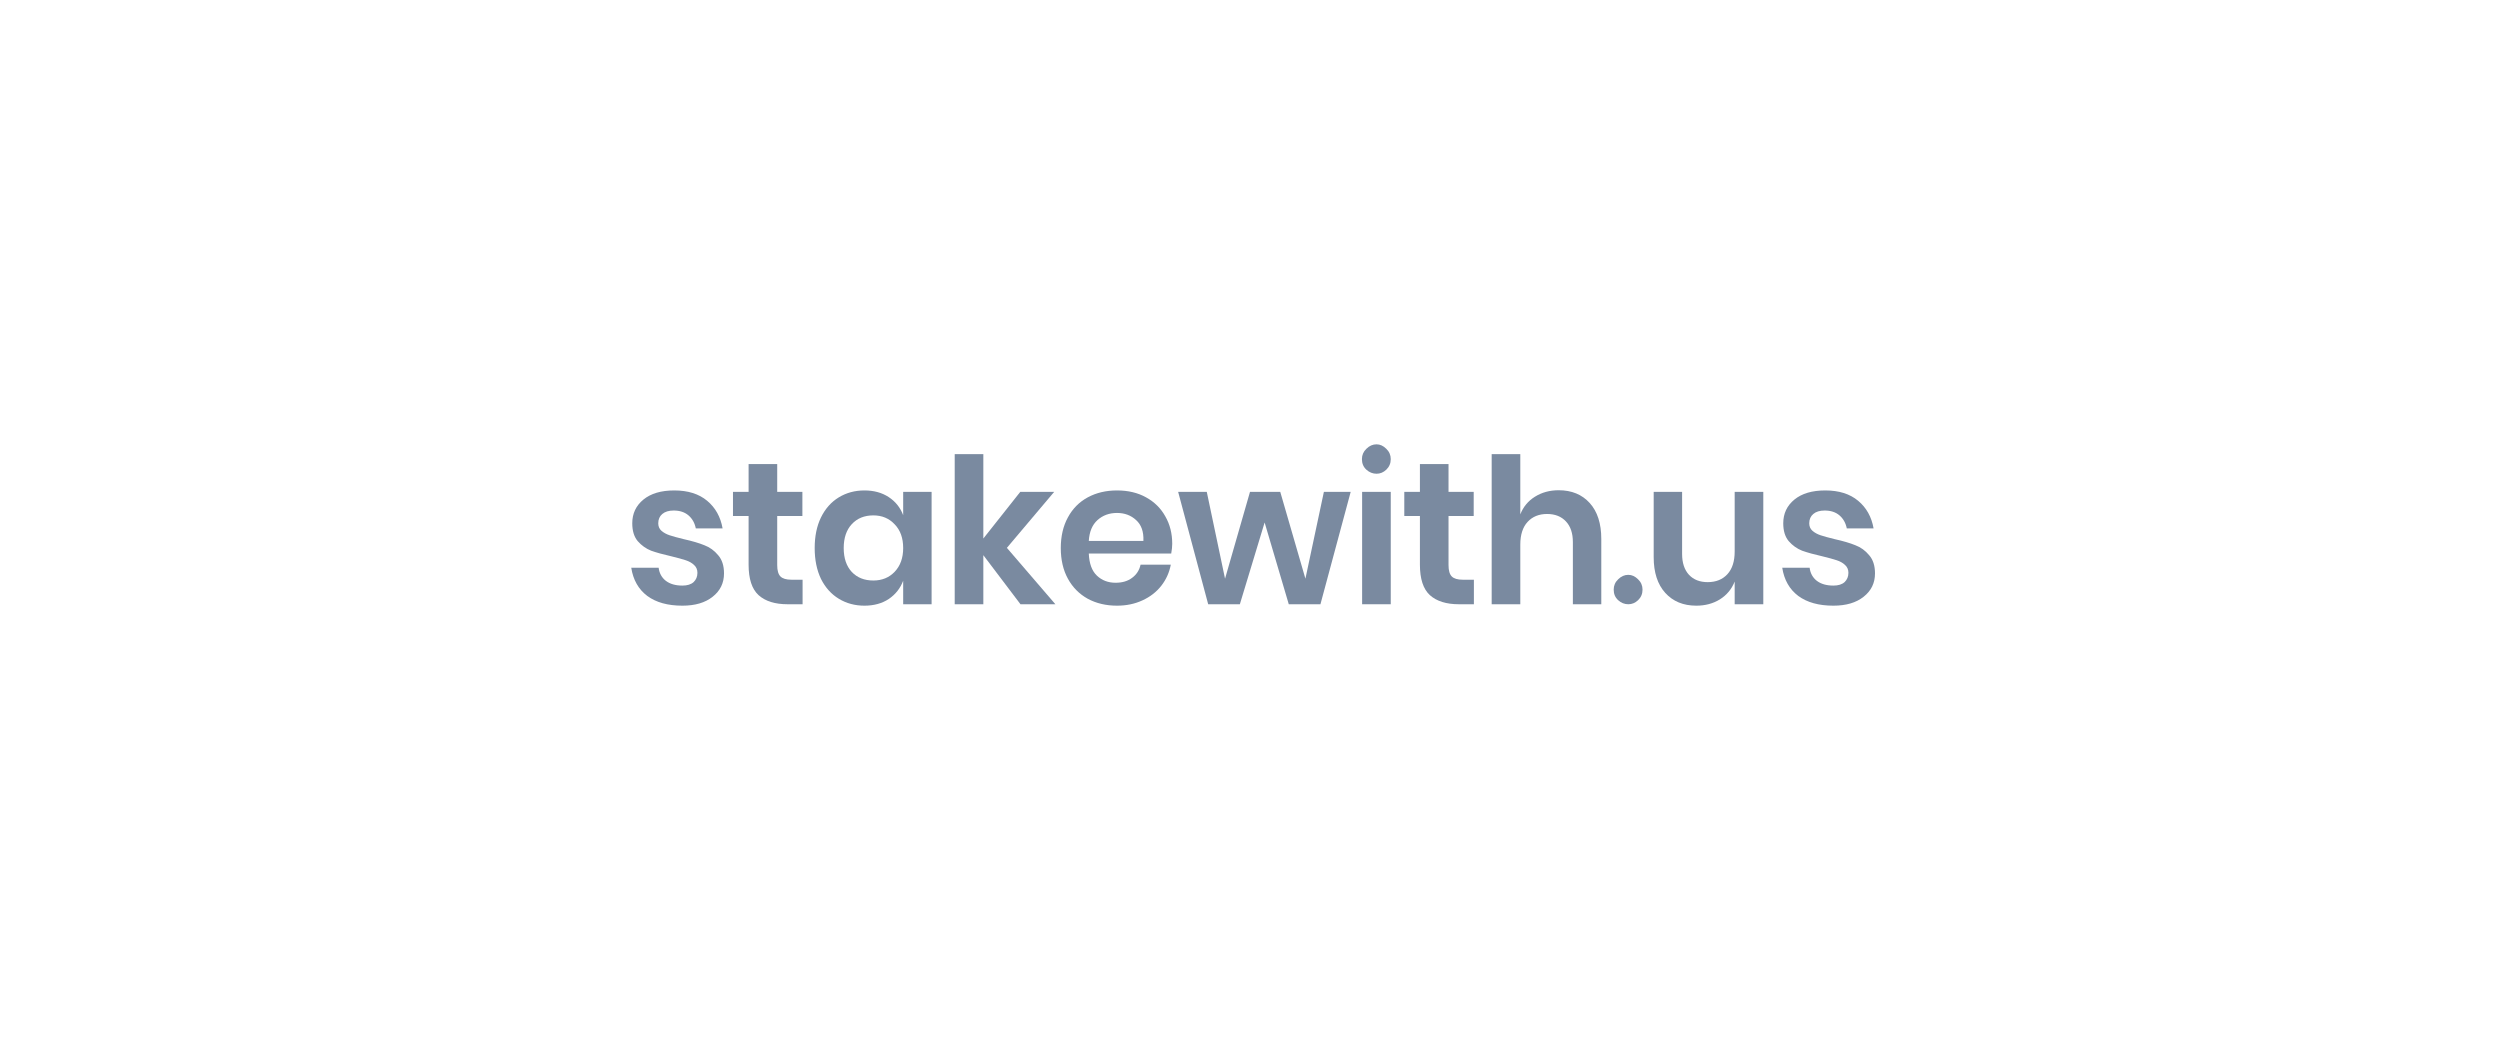 <svg width="200" height="84" viewBox="0 0 200 84" fill="none" xmlns="http://www.w3.org/2000/svg">
<path d="M53.943 39.235C55.036 39.235 55.913 39.511 56.573 40.063C57.233 40.614 57.645 41.35 57.807 42.27H55.664C55.577 41.837 55.382 41.491 55.079 41.231C54.776 40.972 54.381 40.842 53.894 40.842C53.504 40.842 53.201 40.934 52.984 41.118C52.768 41.302 52.66 41.55 52.66 41.864C52.66 42.113 52.746 42.313 52.919 42.465C53.093 42.616 53.309 42.735 53.569 42.822C53.829 42.908 54.202 43.011 54.69 43.13C55.371 43.282 55.924 43.444 56.346 43.617C56.779 43.78 57.147 44.045 57.45 44.413C57.764 44.77 57.921 45.257 57.921 45.873C57.921 46.642 57.618 47.264 57.012 47.74C56.416 48.216 55.61 48.454 54.592 48.454C53.423 48.454 52.486 48.194 51.783 47.675C51.079 47.145 50.652 46.393 50.5 45.419H52.692C52.746 45.862 52.941 46.214 53.277 46.474C53.612 46.723 54.051 46.847 54.592 46.847C54.982 46.847 55.279 46.755 55.485 46.571C55.691 46.377 55.794 46.128 55.794 45.825C55.794 45.565 55.702 45.354 55.518 45.192C55.344 45.029 55.123 44.905 54.852 44.818C54.592 44.732 54.219 44.629 53.731 44.51C53.06 44.358 52.514 44.207 52.091 44.056C51.68 43.893 51.323 43.639 51.02 43.293C50.727 42.946 50.581 42.47 50.581 41.864C50.581 41.085 50.879 40.452 51.474 39.965C52.07 39.478 52.892 39.235 53.943 39.235Z" fill="#7A8AA0"/>
<path d="M64.207 46.377V48.34H63.006C61.999 48.34 61.225 48.097 60.684 47.61C60.153 47.123 59.888 46.312 59.888 45.175V41.28H58.638V39.349H59.888V37.125H62.177V39.349H64.191V41.28H62.177V45.208C62.177 45.641 62.264 45.944 62.437 46.117C62.611 46.29 62.903 46.377 63.314 46.377H64.207Z" fill="#7A8AA0"/>
<path d="M69.153 39.235C69.911 39.235 70.56 39.413 71.102 39.77C71.643 40.128 72.027 40.609 72.254 41.215V39.349H74.528V48.34H72.254V46.458C72.027 47.064 71.643 47.55 71.102 47.919C70.56 48.276 69.911 48.454 69.153 48.454C68.395 48.454 67.713 48.27 67.107 47.902C66.501 47.534 66.024 47.004 65.678 46.312C65.342 45.608 65.175 44.786 65.175 43.844C65.175 42.903 65.342 42.086 65.678 41.394C66.024 40.69 66.501 40.155 67.107 39.787C67.713 39.419 68.395 39.235 69.153 39.235ZM69.867 41.231C69.153 41.231 68.579 41.464 68.146 41.929C67.713 42.395 67.497 43.033 67.497 43.844C67.497 44.656 67.713 45.294 68.146 45.76C68.579 46.214 69.153 46.441 69.867 46.441C70.56 46.441 71.129 46.209 71.573 45.743C72.027 45.267 72.254 44.634 72.254 43.844C72.254 43.044 72.027 42.411 71.573 41.946C71.129 41.469 70.56 41.231 69.867 41.231Z" fill="#7A8AA0"/>
<path d="M81.639 48.34L78.667 44.413V48.34H76.377V36.33H78.667V43.082L81.622 39.349H84.334L80.551 43.828L84.431 48.34H81.639Z" fill="#7A8AA0"/>
<path d="M93.778 43.504C93.778 43.731 93.751 43.99 93.697 44.283H87.104C87.136 45.083 87.353 45.673 87.753 46.052C88.154 46.431 88.652 46.62 89.247 46.62C89.778 46.62 90.216 46.49 90.563 46.23C90.92 45.971 91.147 45.619 91.245 45.175H93.664C93.545 45.803 93.291 46.366 92.901 46.864C92.511 47.361 92.008 47.751 91.391 48.032C90.784 48.313 90.108 48.454 89.361 48.454C88.484 48.454 87.705 48.27 87.023 47.902C86.341 47.523 85.81 46.988 85.431 46.295C85.052 45.603 84.863 44.786 84.863 43.844C84.863 42.903 85.052 42.086 85.431 41.394C85.81 40.69 86.341 40.155 87.023 39.787C87.705 39.419 88.484 39.235 89.361 39.235C90.249 39.235 91.023 39.419 91.683 39.787C92.354 40.155 92.868 40.663 93.226 41.312C93.594 41.951 93.778 42.681 93.778 43.504ZM91.472 43.276C91.504 42.541 91.309 41.983 90.887 41.605C90.476 41.226 89.967 41.036 89.361 41.036C88.744 41.036 88.224 41.226 87.802 41.605C87.38 41.983 87.147 42.541 87.104 43.276H91.472Z" fill="#7A8AA0"/>
<path d="M108.055 39.349L105.635 48.34H103.102L101.17 41.799L99.188 48.34H96.655L94.252 39.349H96.542L98.003 46.295L100 39.349H102.42L104.433 46.295L105.911 39.349H108.055Z" fill="#7A8AA0"/>
<path d="M111.26 39.349V48.34H108.97V39.349H111.26Z" fill="#7A8AA0"/>
<path d="M117.912 46.377V48.34H116.711C115.704 48.34 114.93 48.097 114.389 47.61C113.858 47.123 113.593 46.312 113.593 45.175V41.28H112.343V39.349H113.593V37.125H115.882V39.349H117.896V41.28H115.882V45.208C115.882 45.641 115.969 45.944 116.142 46.117C116.315 46.29 116.608 46.377 117.019 46.377H117.912Z" fill="#7A8AA0"/>
<path d="M124.693 39.219C125.732 39.219 126.56 39.559 127.177 40.241C127.794 40.923 128.103 41.88 128.103 43.114V48.34H125.83V43.374C125.83 42.66 125.646 42.108 125.278 41.718C124.909 41.318 124.406 41.118 123.767 41.118C123.118 41.118 122.598 41.329 122.208 41.751C121.819 42.173 121.624 42.779 121.624 43.569V48.34H119.334V36.33H121.624V41.15C121.862 40.544 122.252 40.074 122.793 39.738C123.345 39.392 123.978 39.219 124.693 39.219Z" fill="#7A8AA0"/>
<path d="M129.096 47.172C129.096 46.847 129.215 46.571 129.454 46.344C129.692 46.106 129.962 45.987 130.266 45.987C130.547 45.987 130.807 46.106 131.045 46.344C131.283 46.571 131.402 46.847 131.402 47.172C131.402 47.507 131.283 47.788 131.045 48.016C130.818 48.232 130.558 48.34 130.266 48.34C129.962 48.34 129.692 48.232 129.454 48.016C129.215 47.799 129.096 47.518 129.096 47.172Z" fill="#7A8AA0"/>
<path d="M141.064 39.349V48.34H138.774V46.523C138.536 47.129 138.141 47.605 137.589 47.951C137.047 48.286 136.42 48.454 135.705 48.454C134.666 48.454 133.838 48.113 133.221 47.431C132.604 46.75 132.295 45.798 132.295 44.575V39.349H134.568V44.315C134.568 45.029 134.752 45.587 135.121 45.987C135.489 46.377 135.987 46.571 136.614 46.571C137.275 46.571 137.8 46.36 138.19 45.938C138.579 45.516 138.774 44.91 138.774 44.12V39.349H141.064Z" fill="#7A8AA0"/>
<path d="M146.022 39.235C147.115 39.235 147.992 39.511 148.652 40.063C149.313 40.614 149.724 41.35 149.886 42.27H147.743C147.656 41.837 147.461 41.491 147.158 41.231C146.855 40.972 146.46 40.842 145.973 40.842C145.583 40.842 145.28 40.934 145.064 41.118C144.847 41.302 144.739 41.55 144.739 41.864C144.739 42.113 144.825 42.313 144.999 42.465C145.172 42.616 145.388 42.735 145.648 42.822C145.908 42.908 146.281 43.011 146.769 43.13C147.451 43.282 148.003 43.444 148.425 43.617C148.858 43.78 149.226 44.045 149.529 44.413C149.843 44.77 150 45.257 150 45.873C150 46.642 149.697 47.264 149.091 47.74C148.495 48.216 147.689 48.454 146.671 48.454C145.502 48.454 144.566 48.194 143.862 47.675C143.158 47.145 142.731 46.393 142.579 45.419H144.771C144.825 45.862 145.02 46.214 145.356 46.474C145.691 46.723 146.13 46.847 146.671 46.847C147.061 46.847 147.359 46.755 147.564 46.571C147.77 46.377 147.873 46.128 147.873 45.825C147.873 45.565 147.781 45.354 147.597 45.192C147.424 45.029 147.202 44.905 146.931 44.818C146.671 44.732 146.298 44.629 145.81 44.51C145.139 44.358 144.593 44.207 144.17 44.056C143.759 43.893 143.402 43.639 143.099 43.293C142.806 42.946 142.66 42.47 142.66 41.864C142.66 41.085 142.958 40.452 143.553 39.965C144.149 39.478 144.972 39.235 146.022 39.235Z" fill="#7A8AA0"/>
<path d="M108.954 36.731C108.954 36.406 109.073 36.13 109.311 35.903C109.55 35.665 109.82 35.546 110.123 35.546C110.405 35.546 110.665 35.665 110.903 35.903C111.141 36.13 111.26 36.406 111.26 36.731C111.26 37.066 111.141 37.348 110.903 37.575C110.675 37.791 110.416 37.899 110.123 37.899C109.82 37.899 109.55 37.791 109.311 37.575C109.073 37.358 108.954 37.077 108.954 36.731Z" fill="#7A8AA0"/>
</svg>
